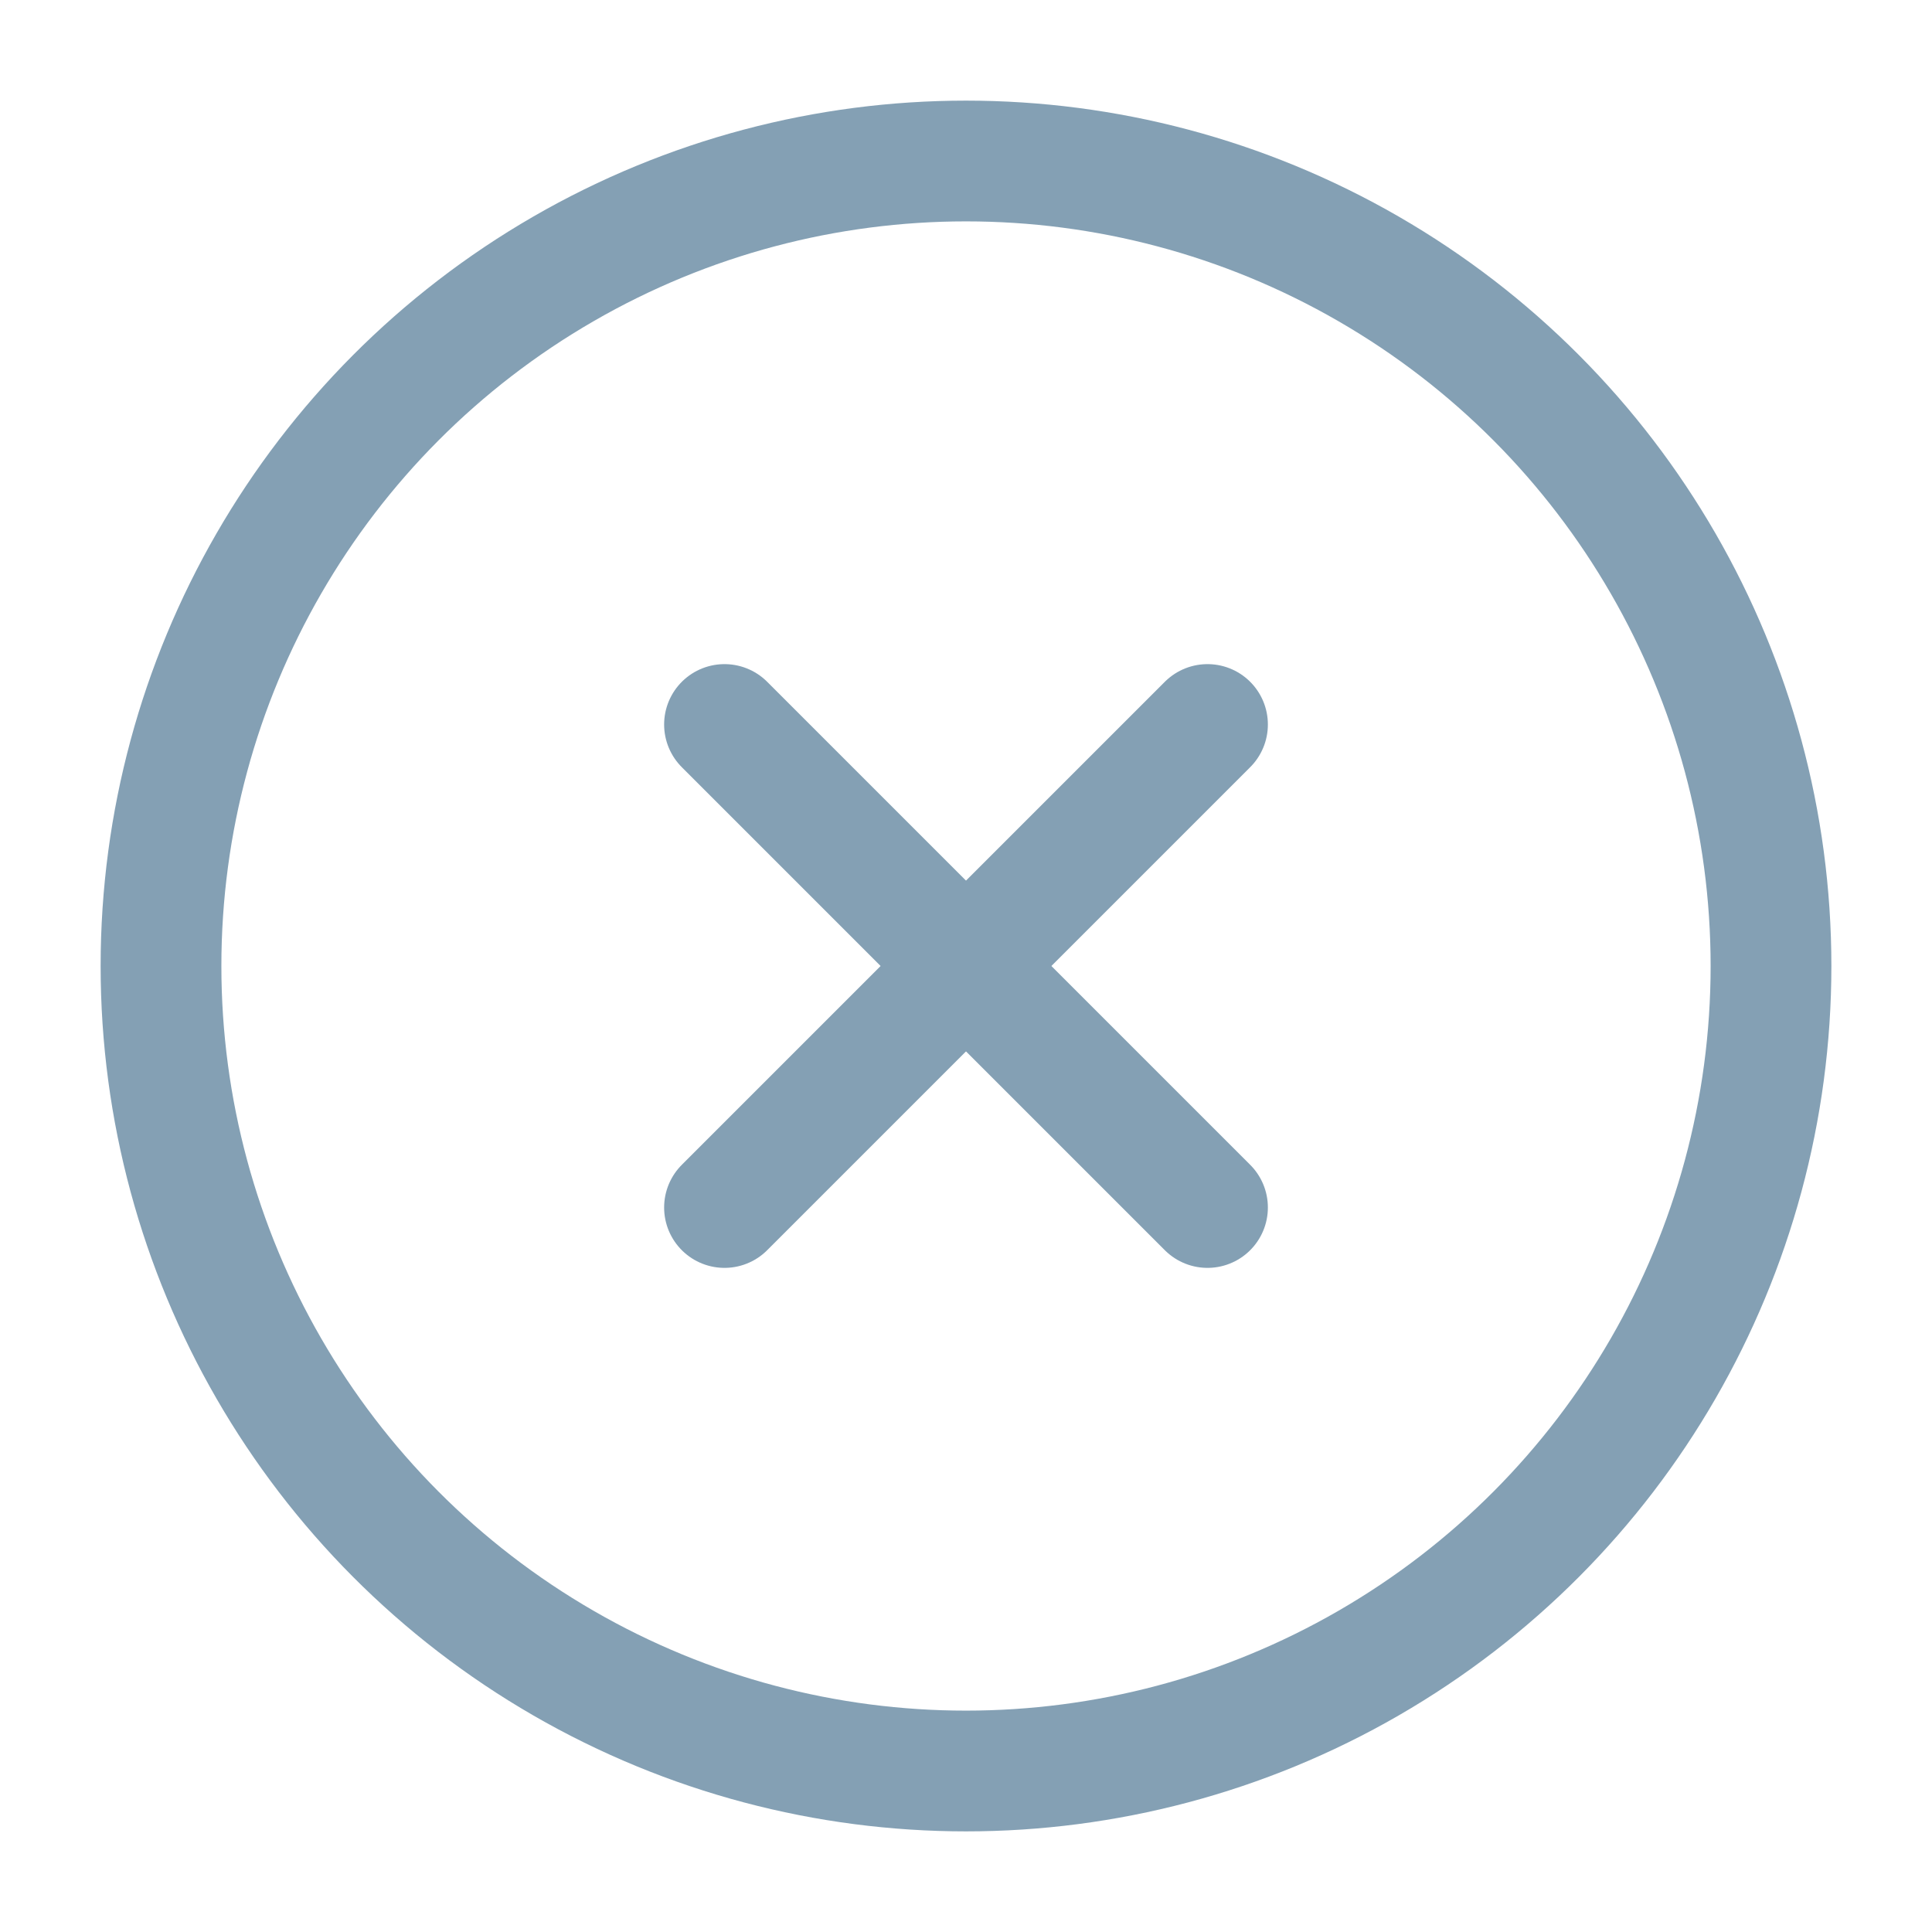 <svg xmlns="http://www.w3.org/2000/svg" width="32" height="32" viewBox="0 0 24 24" fill="none" stroke="#84A0B4" stroke-width="1.5" stroke-linecap="round" stroke-linejoin="bevel"><circle cx="12" cy="12" r="10"></circle><line x1="15" y1="9" x2="9" y2="15"></line><line x1="9" y1="9" x2="15" y2="15"></line></svg>